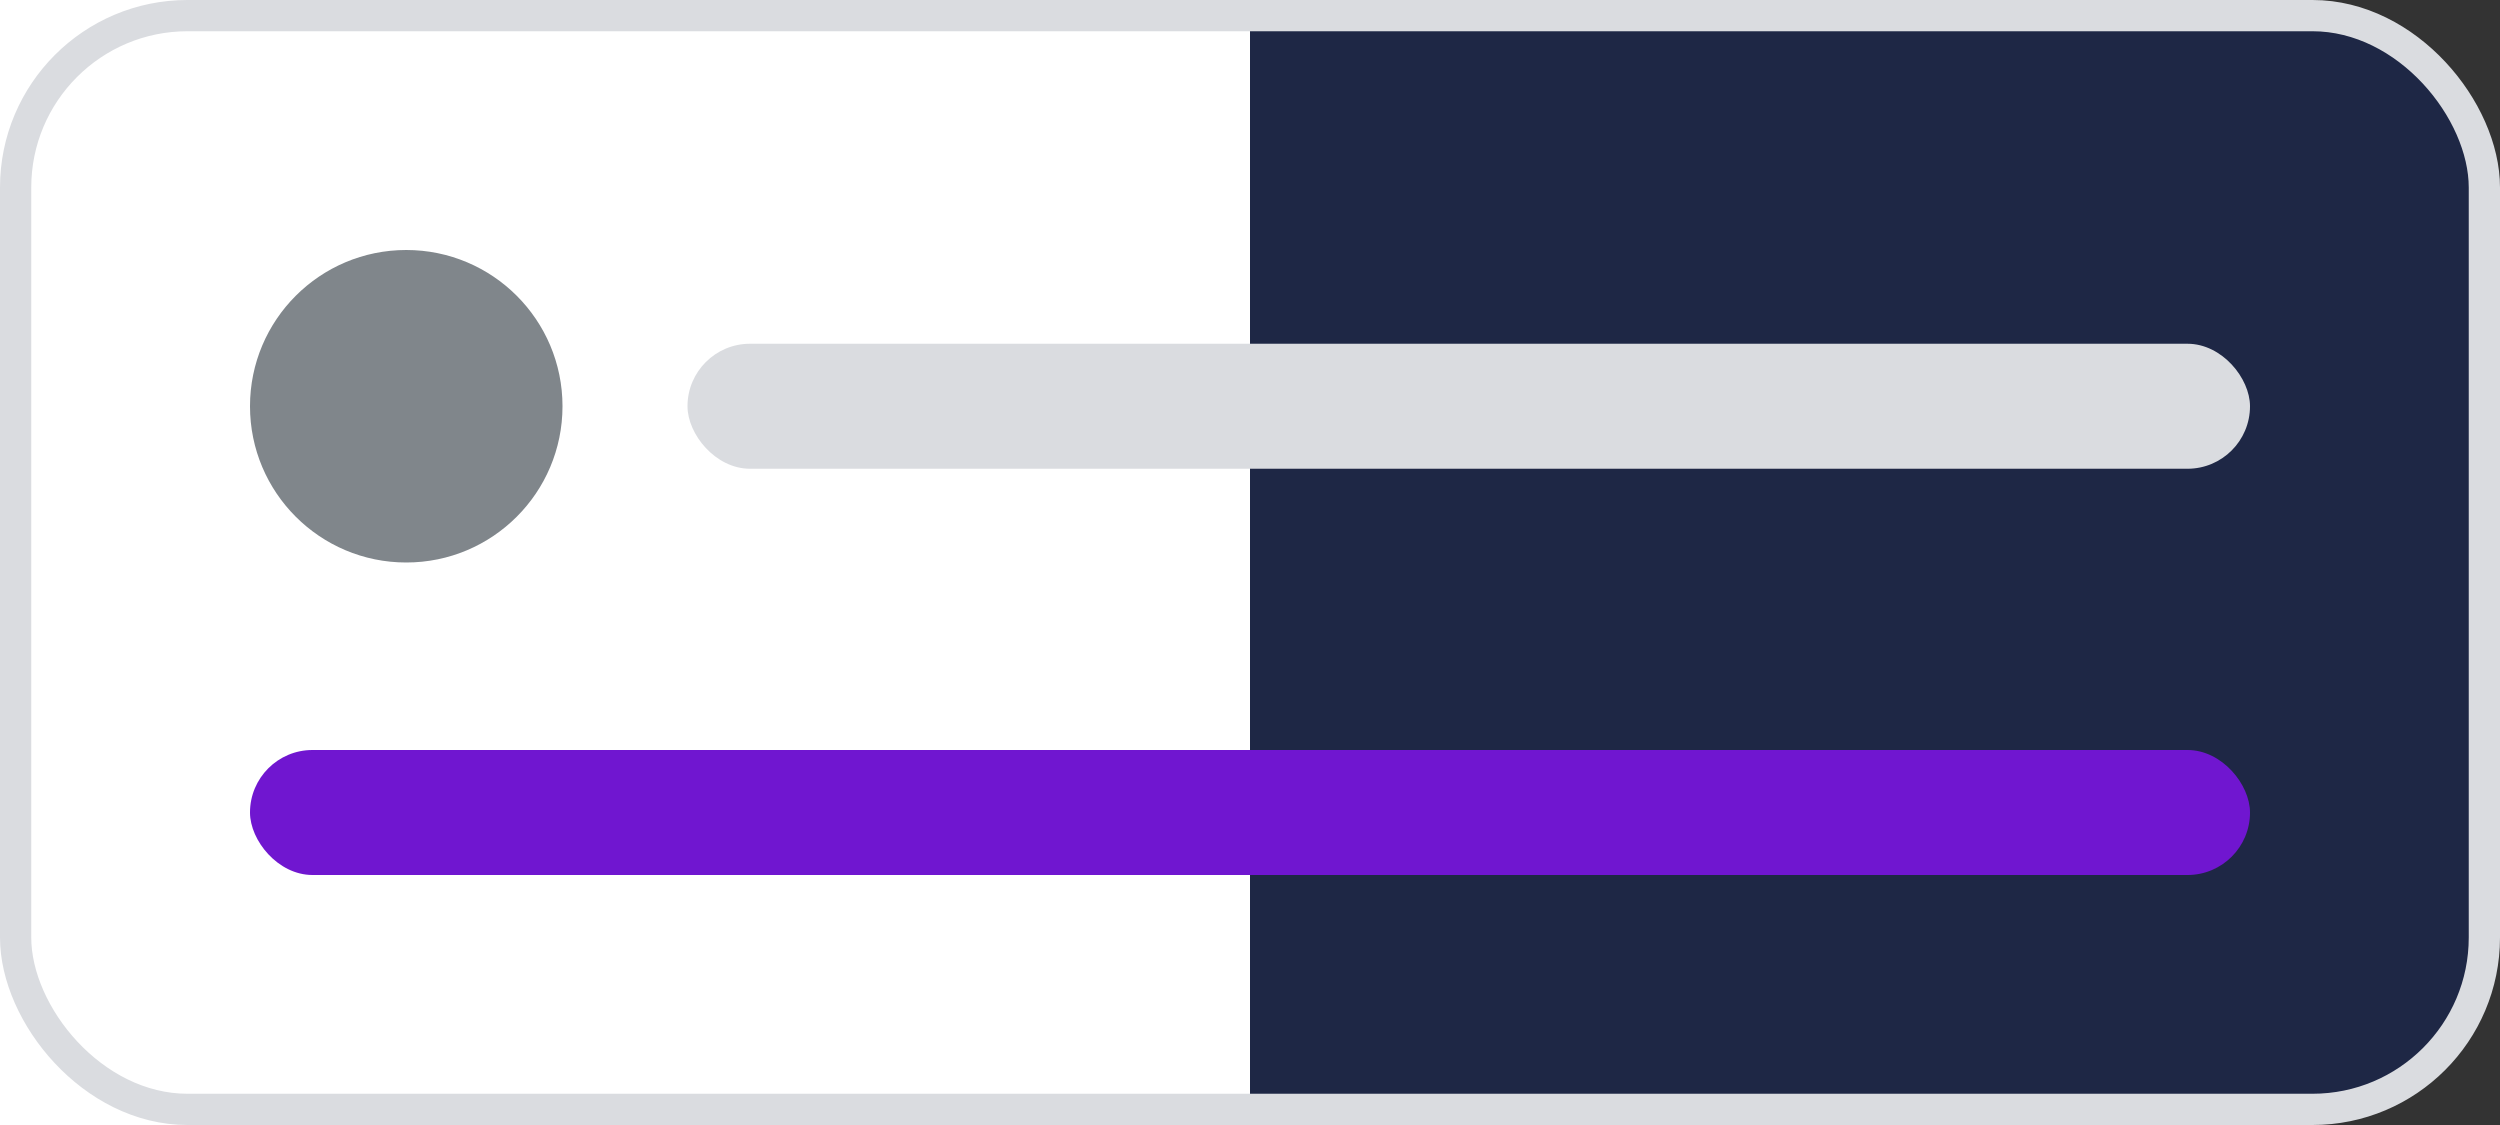 <svg class="rounded" width="60" height="27" viewBox="0 0 60 27" fill="none" xmlns="http://www.w3.org/2000/svg">
    <rect x="0" y="0" width="60" height="27" fill="#333333" stroke="none"/>
    <rect x="0.375" y="0.375" width="59.25" height="26.25" rx="4.125" fill="#1E2745"></rect>
    <circle cx="9.75" cy="9.75" r="3.75" fill="#80868B"></circle>
    <rect x="16.5" y="8.25" width="37.5" height="3" rx="1.5" fill="#DADCE0"></rect>
    <rect x="6" y="18" width="48" height="3" rx="1.5" fill="#7016d0"></rect>
    <g clip-path="url(#clip0_507_92)">
    <rect width="30" height="27" fill="white"></rect>
    <circle cx="9.75" cy="9.75" r="3.75" fill="#80868B"></circle>
    <rect x="16.5" y="8.25" width="37.5" height="3" rx="1.5" fill="#DADCE0"></rect>
    <rect x="6" y="18" width="48" height="3" rx="1.5" fill="#7016d0"></rect>
    </g>
    <rect x="0.375" y="0.375" width="59.25" height="26.25" rx="4.125" stroke="#DADCE0" stroke-width="0.75"></rect>
    <defs>
    <clipPath id="clip0_507_92">
    <rect width="30" height="27" fill="white"></rect>
    </clipPath>
    </defs>
</svg>